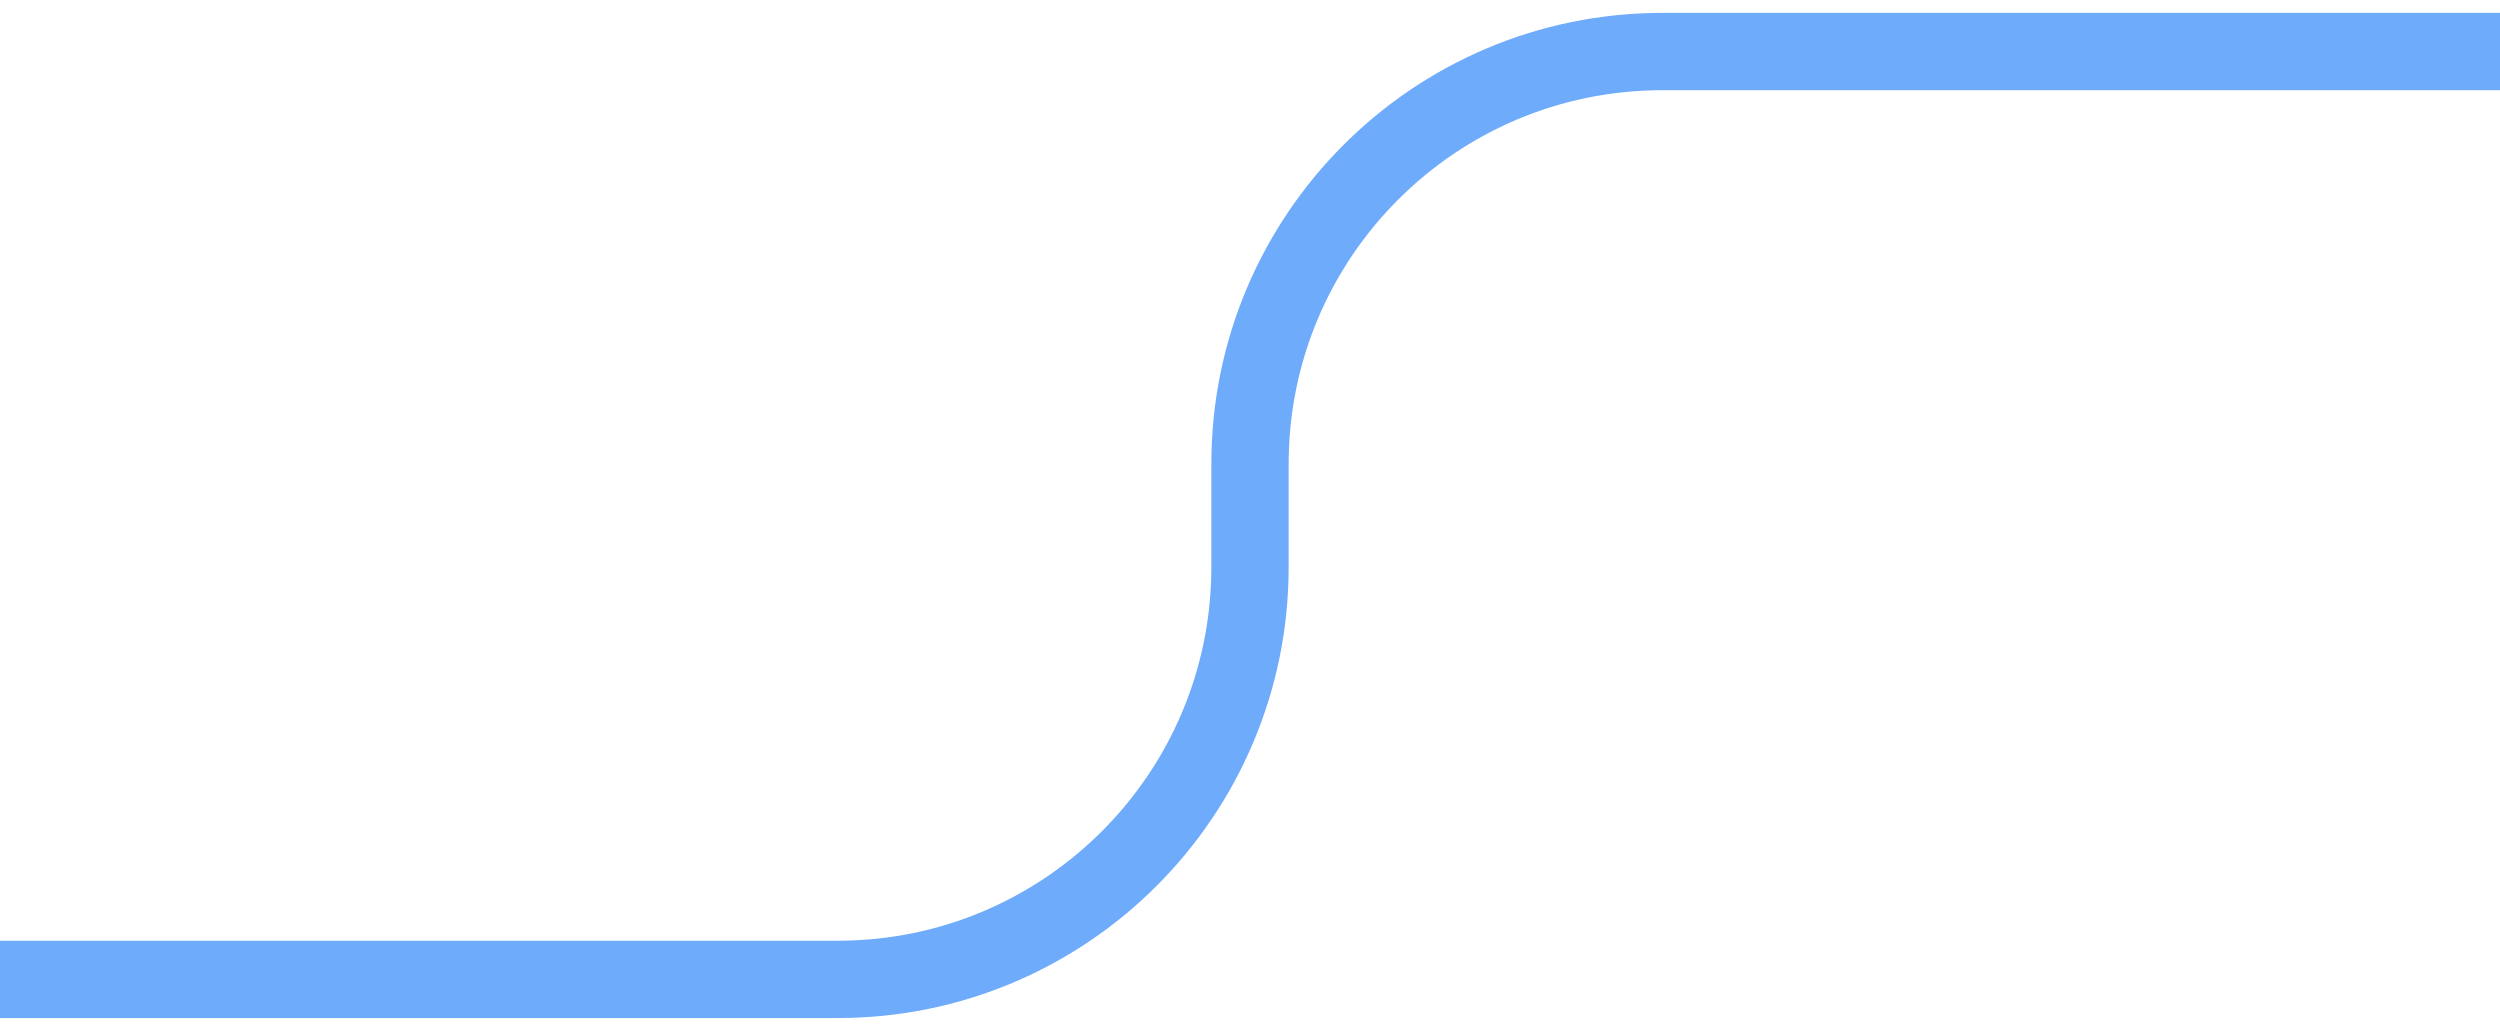 <?xml version="1.0" encoding="UTF-8"?>
<svg width="97px" height="40px" viewBox="0 0 97 40" version="1.1" xmlns="http://www.w3.org/2000/svg" xmlns:xlink="http://www.w3.org/1999/xlink">
    <!-- Generator: Sketch 50.2 (55047) - http://www.bohemiancoding.com/sketch -->
    <title>up-right-med</title>
    <desc>Created with Sketch.</desc>
    <defs></defs>
    <g id="up-right-med" stroke="none" stroke-width="1" fill="none" fill-rule="evenodd">
        <g id="up-right" stroke="#6FABFB" stroke-width="3">
            <path d="M0,38 L32.5,38 C41.337,38 48.5,30.837 48.5,22 L48.5,18 C48.5,9.163 55.663,2 64.5,2 L97,2" id="Path-2"></path>
        </g>
    </g>
</svg>